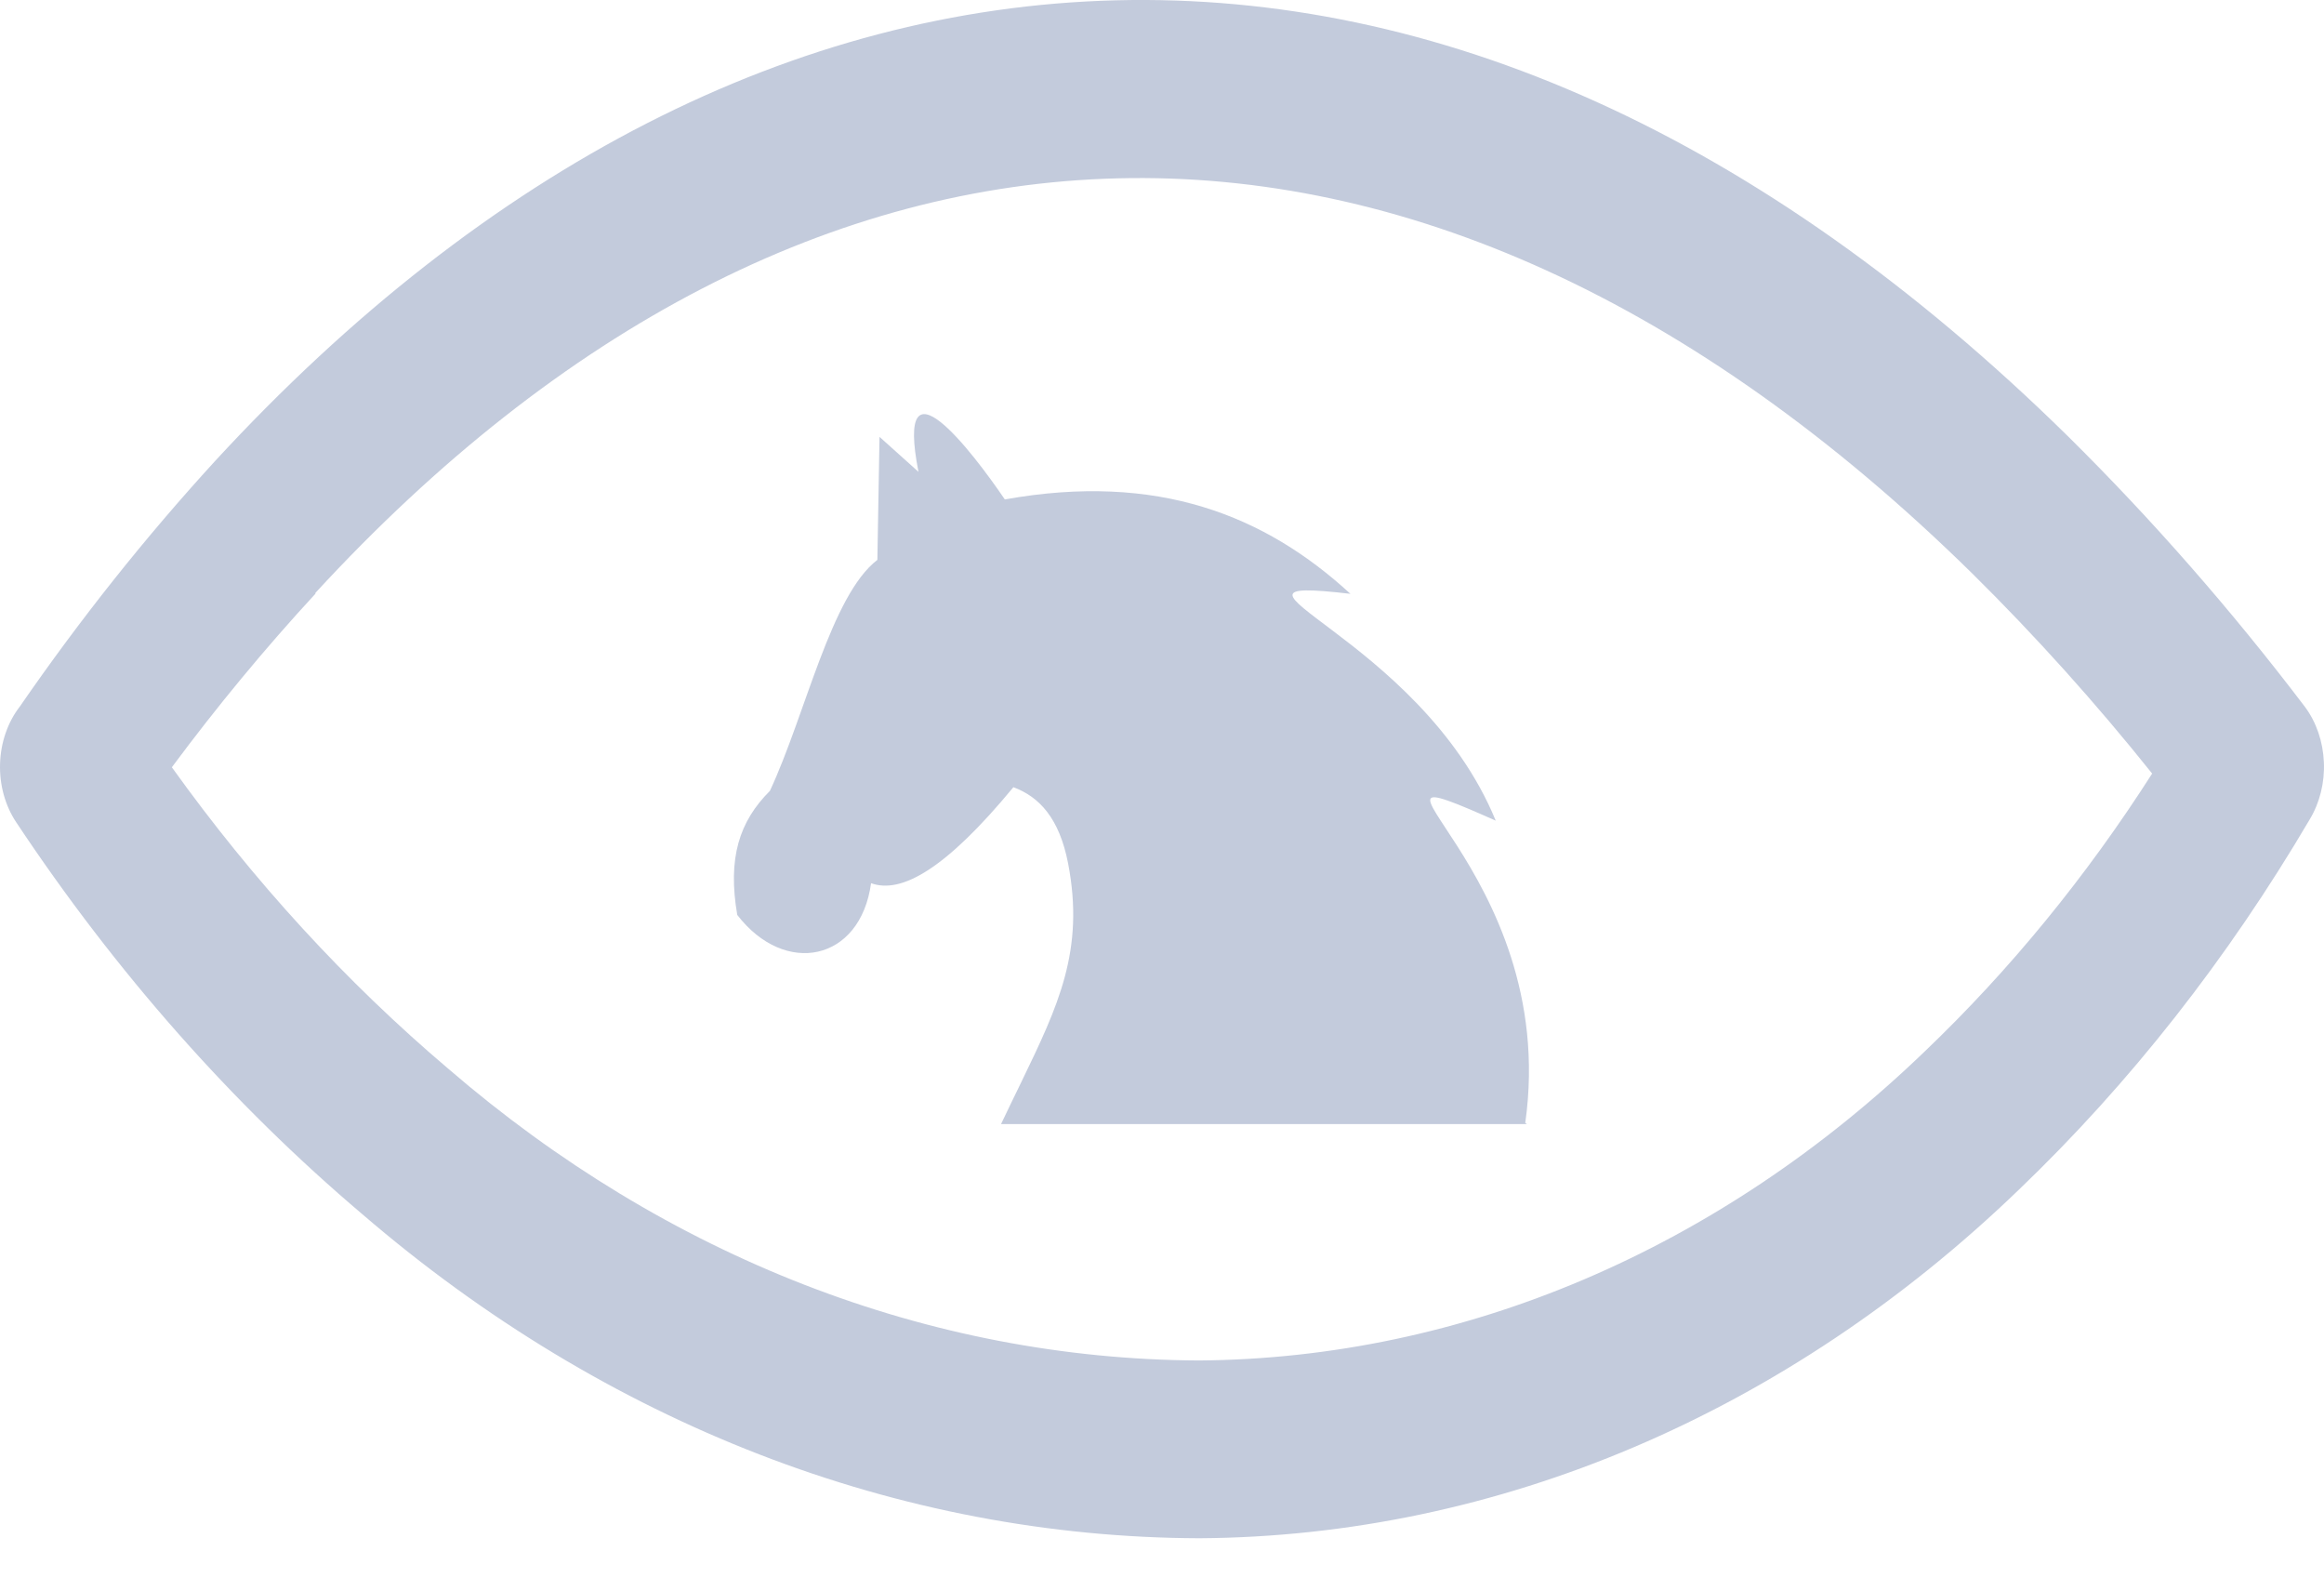 <svg width="38" height="26" viewBox="0 0 38 26" fill="none" xmlns="http://www.w3.org/2000/svg">
<path fill-rule="evenodd" clip-rule="evenodd" d="M14.243 14.437C14.733 14.616 15.459 14.214 16.57 12.868C16.991 13.024 17.321 13.371 17.465 14.115C17.738 15.532 17.304 16.439 16.701 17.685C16.589 17.916 16.477 18.145 16.368 18.375H24.966L24.94 18.354C25.527 14.177 21.557 12.126 24.457 13.415C23.212 10.38 19.371 9.392 22.081 9.707C20.687 8.425 18.929 7.716 16.43 8.164C15.899 7.384 14.628 5.72 15.018 7.713L14.381 7.141L14.346 9.152C13.588 9.733 13.175 11.669 12.589 12.928C12.088 13.428 11.895 14.026 12.055 14.956C12.835 15.968 14.068 15.717 14.243 14.437Z" fill="#C3CBDC"/>
<path fill-rule="evenodd" clip-rule="evenodd" d="M0.324 11.55C1.307 10.125 2.374 8.785 3.515 7.538C7.958 2.715 13.011 0.138 18.242 0.005C23.474 -0.127 28.783 2.188 33.811 7.129C35.19 8.492 36.485 9.971 37.688 11.554C37.875 11.805 37.984 12.124 37.998 12.459C38.013 12.794 37.93 13.125 37.765 13.397C36.427 15.671 34.826 17.709 33.01 19.448C29.215 23.105 24.491 25.113 19.612 25.145C14.698 25.129 9.912 23.277 5.927 19.85C3.795 18.044 1.889 15.886 0.265 13.441C0.084 13.17 -0.01 12.83 0.001 12.483C0.012 12.136 0.126 11.805 0.324 11.55ZM5.157 9.706C4.332 10.6 3.549 11.547 2.81 12.542C4.142 14.4 5.66 16.055 7.331 17.471C10.903 20.55 15.195 22.217 19.603 22.239C23.928 22.207 28.116 20.423 31.479 17.18C32.866 15.854 34.112 14.331 35.19 12.645C34.265 11.488 33.284 10.398 32.252 9.378C27.692 4.895 22.905 2.8 18.276 2.915C13.648 3.029 9.161 5.344 5.157 9.692V9.706Z" fill="#C3CBDC"/>
</svg>
